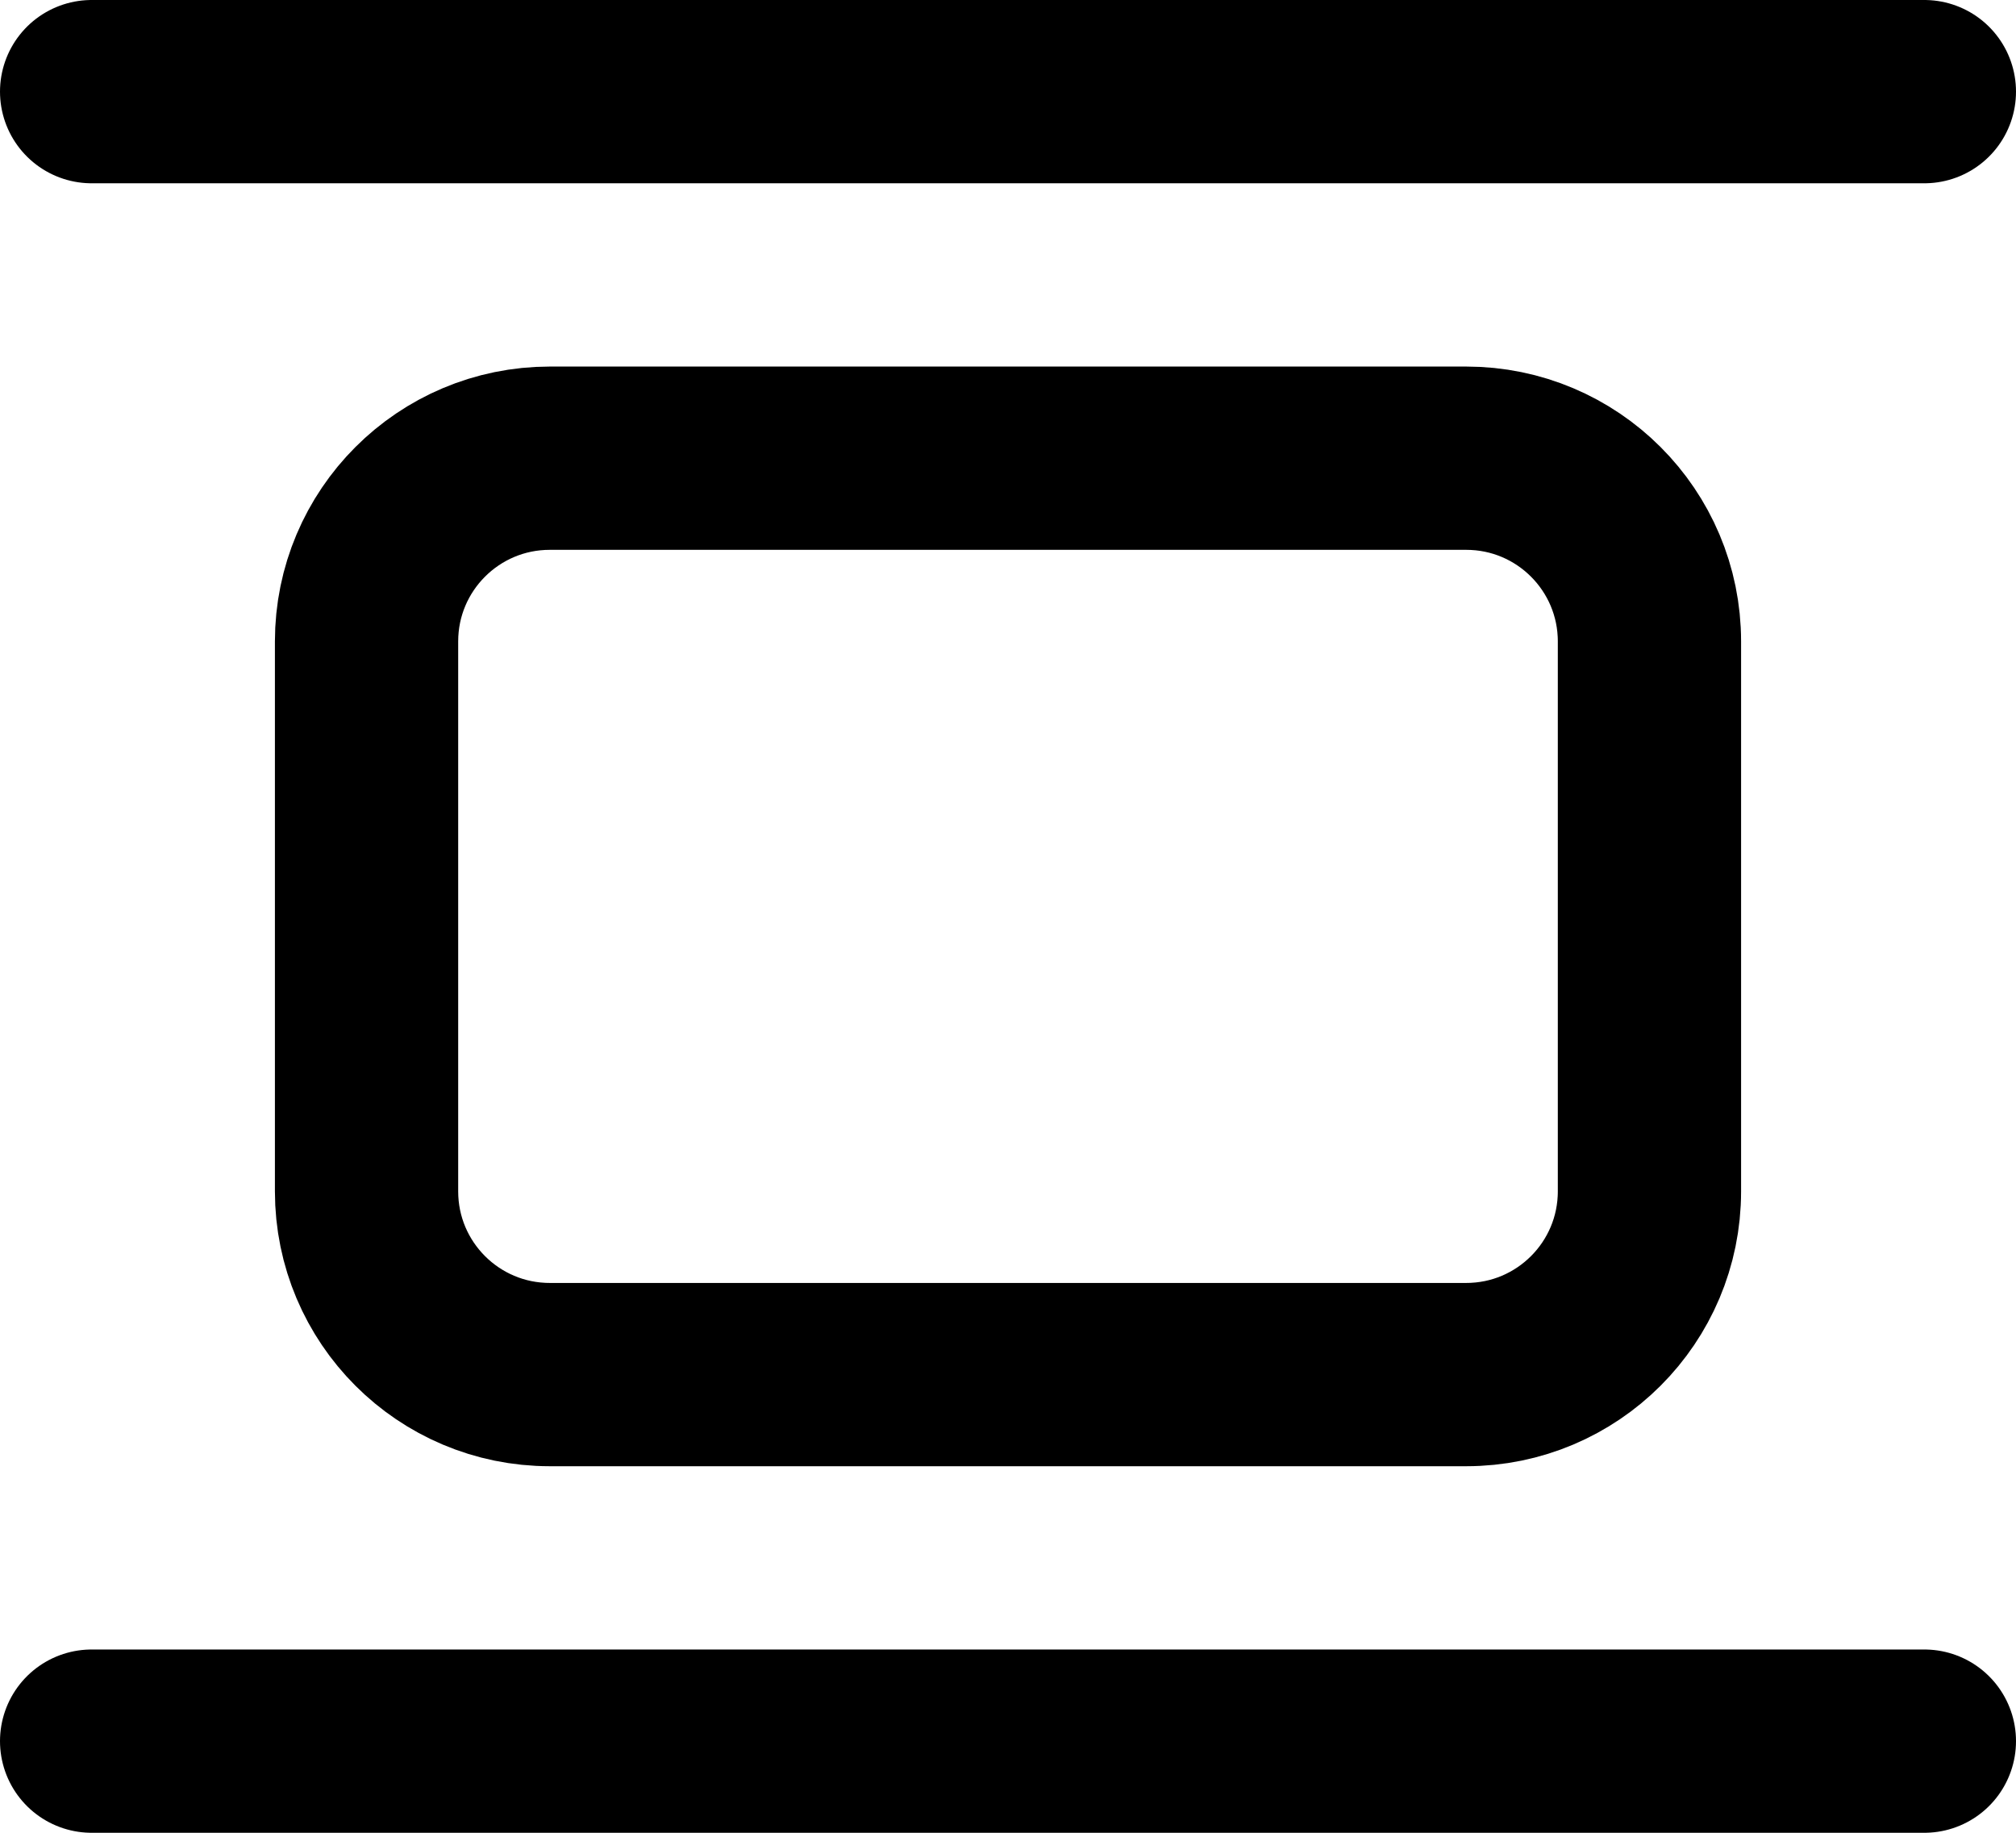 <?xml version="1.0" encoding="UTF-8"?>
<svg width="22px" height="20px" viewBox="0 0 22 20" version="1.1" xmlns="http://www.w3.org/2000/svg" xmlns:xlink="http://www.w3.org/1999/xlink">
    <title>interface / 10 - interface, distribute, vertically, align icon</title>
    <g id="Free-Icons" stroke="none" stroke-width="1" fill="none" fill-rule="evenodd" stroke-linecap="round" stroke-linejoin="round">
        <g transform="translate(-820, -600)" id="Group" stroke="#000000" stroke-width="2">
            <g transform="translate(819, 598)" id="Shape">
                <line x1="2" y1="21" x2="22" y2="21"></line>
                <line x1="2" y1="3" x2="22" y2="3"></line>
                <path d="M17,17 L7,17 C5.895,17 5,16.105 5,15 L5,9 C5,7.895 5.895,7 7,7 L17,7 C18.105,7 19,7.895 19,9 L19,15 C19,16.105 18.105,17 17,17 Z"></path>
            </g>
        </g>
    </g>
</svg>